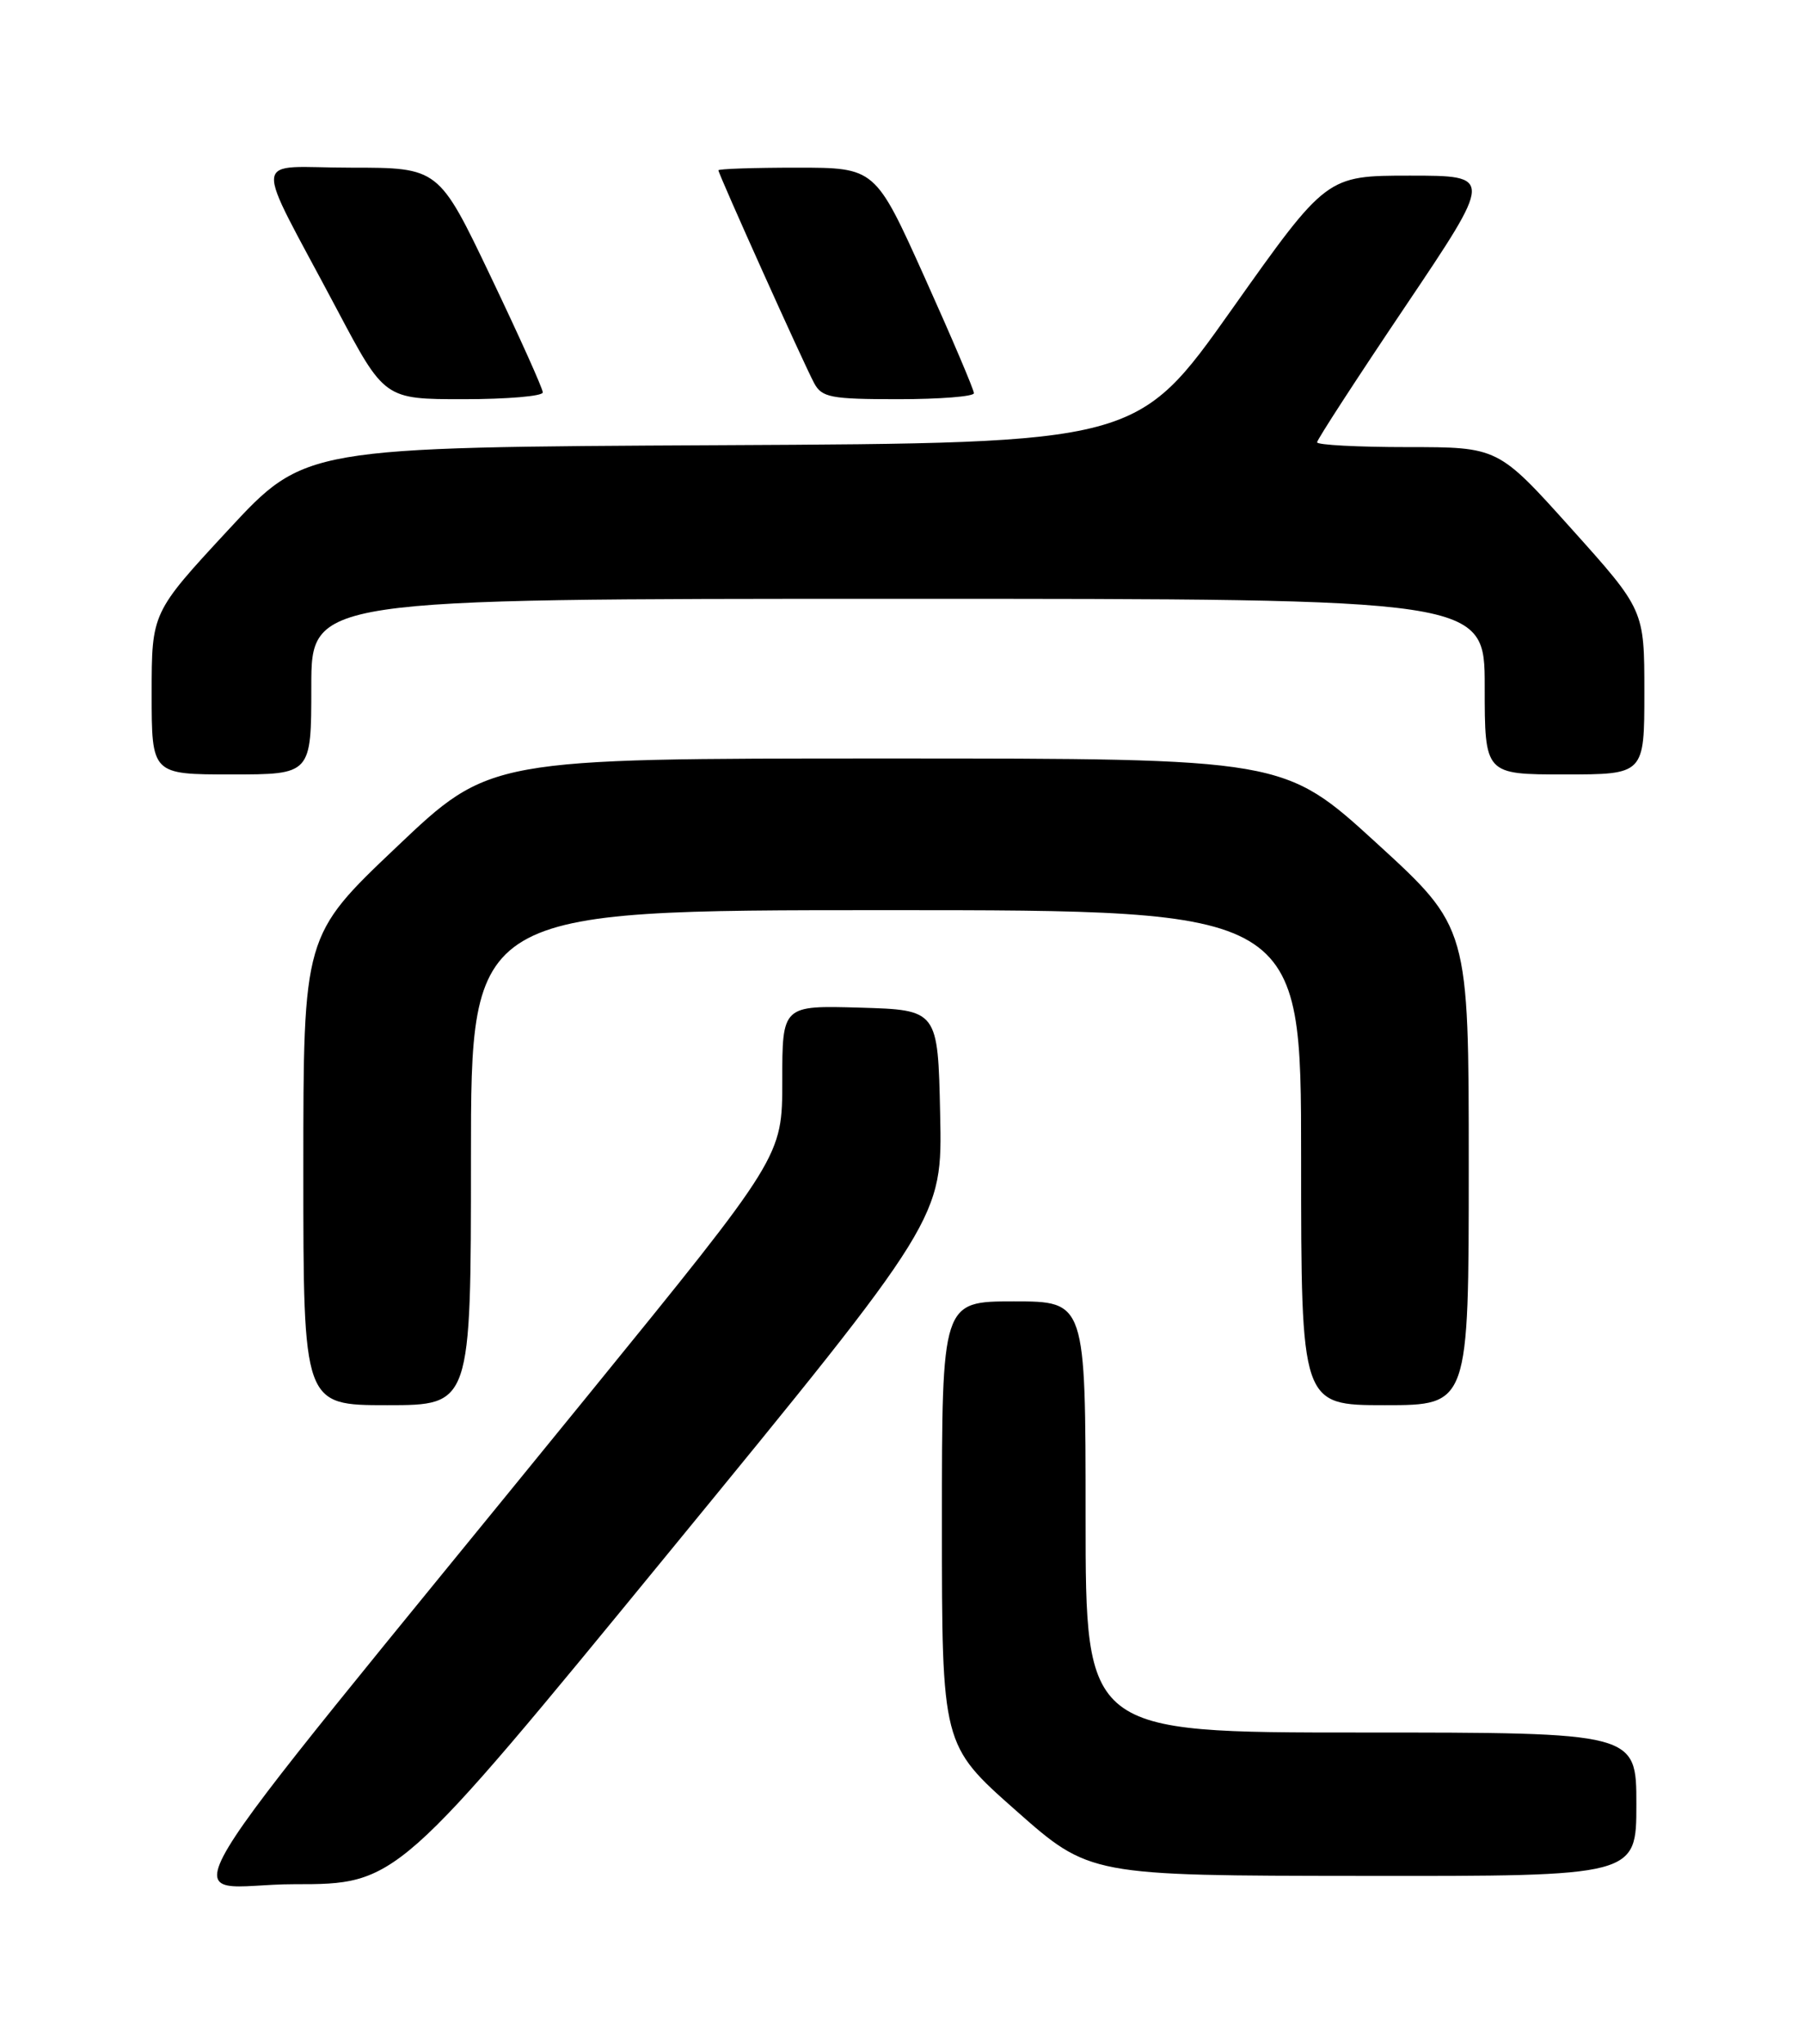 <?xml version="1.0" encoding="UTF-8" standalone="no"?>
<!DOCTYPE svg PUBLIC "-//W3C//DTD SVG 1.1//EN" "http://www.w3.org/Graphics/SVG/1.1/DTD/svg11.dtd" >
<svg xmlns="http://www.w3.org/2000/svg" xmlns:xlink="http://www.w3.org/1999/xlink" version="1.1" viewBox="0 0 226 256">
 <g >
 <path fill="currentColor"
d=" M 83.90 194.32 C 118.06 152.63 118.06 152.63 117.78 139.57 C 117.50 126.50 117.50 126.50 107.75 126.21 C 98.00 125.93 98.00 125.93 98.00 135.39 C 98.00 144.85 98.00 144.85 73.73 174.68 C 17.39 243.91 22.16 236.00 36.81 236.00 C 49.74 236.00 49.74 236.00 83.90 194.32 Z  M 205.00 226.00 C 205.00 217.00 205.00 217.00 170.50 217.00 C 136.00 217.00 136.00 217.00 136.00 190.00 C 136.00 163.00 136.00 163.00 127.00 163.00 C 118.00 163.00 118.00 163.00 118.00 190.78 C 118.00 218.57 118.00 218.57 127.25 226.75 C 136.50 234.93 136.50 234.93 170.75 234.96 C 205.00 235.00 205.00 235.00 205.00 226.00 Z  M 59.00 145.00 C 59.00 114.00 59.00 114.00 111.00 114.00 C 163.00 114.00 163.00 114.00 163.00 145.00 C 163.00 176.00 163.00 176.00 173.50 176.00 C 184.00 176.00 184.00 176.00 184.00 146.08 C 184.00 116.16 184.00 116.16 172.43 105.58 C 160.85 95.00 160.85 95.00 111.10 95.00 C 61.35 95.00 61.35 95.00 49.68 106.09 C 38.00 117.17 38.00 117.17 38.00 146.59 C 38.00 176.00 38.00 176.00 48.50 176.00 C 59.00 176.00 59.00 176.00 59.00 145.00 Z  M 39.00 86.00 C 39.00 75.00 39.00 75.00 112.50 75.00 C 186.00 75.00 186.00 75.00 186.00 86.00 C 186.00 97.00 186.00 97.00 196.00 97.00 C 206.00 97.00 206.00 97.00 206.00 86.70 C 206.00 76.40 206.00 76.40 196.84 66.20 C 187.68 56.00 187.68 56.00 176.34 56.00 C 170.10 56.00 165.00 55.73 165.00 55.40 C 165.00 55.07 169.97 47.42 176.04 38.40 C 187.07 22.00 187.07 22.00 176.63 22.00 C 166.19 22.00 166.19 22.00 154.32 38.75 C 142.46 55.50 142.46 55.50 90.32 55.76 C 38.18 56.02 38.18 56.02 28.59 66.38 C 19.00 76.73 19.00 76.73 19.00 86.87 C 19.00 97.00 19.00 97.00 29.00 97.00 C 39.00 97.00 39.00 97.00 39.00 86.00 Z  M 68.00 49.15 C 68.00 48.68 65.07 42.16 61.48 34.65 C 54.96 21.00 54.96 21.00 43.96 21.00 C 31.30 21.00 31.54 18.61 42.21 38.75 C 48.17 50.00 48.17 50.00 58.08 50.00 C 63.54 50.00 68.00 49.62 68.00 49.15 Z  M 122.01 49.25 C 122.02 48.84 119.24 42.31 115.84 34.75 C 109.65 21.00 109.65 21.00 99.83 21.00 C 94.42 21.00 90.00 21.15 90.00 21.33 C 90.00 21.79 100.68 45.54 101.99 47.98 C 102.96 49.79 104.07 50.00 112.54 50.00 C 117.74 50.00 122.01 49.66 122.01 49.25 Z "/>
</g>
</svg>